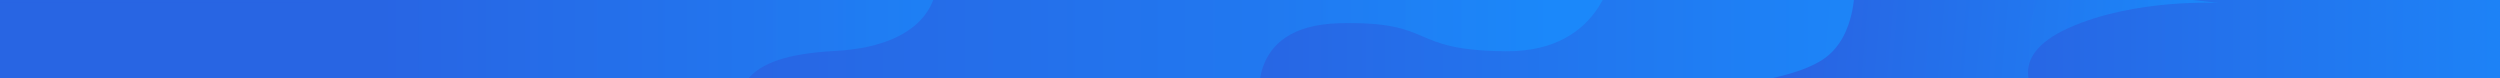 <svg xmlns="http://www.w3.org/2000/svg" xmlns:xlink="http://www.w3.org/1999/xlink" width="1920" height="60"
  viewBox="0 0 1920 60">
  <defs>
    <clipPath id="clip-path">
      <rect id="矩形_888" data-name="矩形 888" width="1920" height="60" fill="#2771f1" />
    </clipPath>
    <linearGradient id="linear-gradient" y1="0.579" x2="0.938" y2="0.579" gradientUnits="objectBoundingBox">
      <stop offset="0" stop-color="#2865e3" />
      <stop offset="1" stop-color="#1890ff" />
    </linearGradient>
    <filter id="路径_677" x="1531.592" y="-27.046" width="412.516" height="133.158" filterUnits="userSpaceOnUse">
      <feOffset dy="2" input="SourceAlpha" />
      <feGaussianBlur stdDeviation="2" result="blur" />
      <feFlood flood-color="#3eb3d3" flood-opacity="0.322" />
      <feComposite operator="in" in2="blur" />
      <feComposite in="SourceGraphic" />
    </filter>
    <filter id="路径_678" x="1378.177" y="-38.302" width="331.417" height="141.562" filterUnits="userSpaceOnUse">
      <feOffset dy="2" input="SourceAlpha" />
      <feGaussianBlur stdDeviation="2" result="blur-2" />
      <feFlood flood-color="#3eb3d3" flood-opacity="0.322" />
      <feComposite operator="in" in2="blur-2" />
      <feComposite in="SourceGraphic" />
    </filter>
    <filter id="路径_676" x="944.95" y="-26.157" width="485.47" height="112.264" filterUnits="userSpaceOnUse">
      <feOffset dy="2" input="SourceAlpha" />
      <feGaussianBlur stdDeviation="2" result="blur-3" />
      <feFlood flood-color="#3eb3d3" flood-opacity="0.322" />
      <feComposite operator="in" in2="blur-3" />
      <feComposite in="SourceGraphic" />
    </filter>
    <filter id="路径_675" x="553.707" y="-36.428" width="692.014" height="130.284" filterUnits="userSpaceOnUse">
      <feOffset dy="2" input="SourceAlpha" />
      <feGaussianBlur stdDeviation="2" result="blur-4" />
      <feFlood flood-color="#3eb3d3" flood-opacity="0.322" />
      <feComposite operator="in" in2="blur-4" />
      <feComposite in="SourceGraphic" />
    </filter>
    <linearGradient id="linear-gradient-5" x1="0.409" y1="0.5" x2="1.13" y2="0.5" xlink:href="#linear-gradient" />
    <filter id="联合_56" x="-6.001" y="-45.323" width="730.959" height="131.378" filterUnits="userSpaceOnUse">
      <feOffset dy="2" input="SourceAlpha" />
      <feGaussianBlur stdDeviation="2" result="blur-5" />
      <feFlood flood-color="#3eb3d3" flood-opacity="0.322" />
      <feComposite operator="in" in2="blur-5" />
      <feComposite in="SourceGraphic" />
    </filter>
  </defs>
  <g id="导航栏背景" transform="translate(0 -206)">
    <g id="header" transform="translate(0 206)">
      <rect id="矩形_887" data-name="矩形 887" width="1920" height="60" fill="#2865e3" />
      <g id="蒙版组_37" data-name="蒙版组 37" clip-path="url(#clip-path)">
        <g transform="matrix(1, 0, 0, 1, 0, 0)" filter="url(#路径_677)">
          <path id="路径_677-2" data-name="路径 677"
            d="M-13862.242,1348.055s36.773,38.888,4.953,68.954-94.072,28.906-128.219,37.193-66.869,0-66.869,0l-192.465-25.363,35.67-92.112Z"
            transform="translate(15782.43 -1359.77)" opacity="0.702" fill="url(#linear-gradient)" />
        </g>
        <g transform="matrix(1, 0, 0, 1, 0, 0)" filter="url(#路径_678)">
          <path id="路径_678-2" data-name="路径 678"
            d="M177.657,90.136S148.594,63.042,197.1,35.824,309.863,6.509,309.863,6.509L2.664-.039-1.782,102.753Z"
            transform="matrix(1, 0.09, -0.09, 1, 1394.91, -34.11)" opacity="0.702" fill="url(#linear-gradient)" />
        </g>
        <g transform="matrix(1, 0, 0, 1, 0, 0)" filter="url(#路径_676)">
          <path id="路径_676-2" data-name="路径 676"
            d="M-13897.79,1341.434s3.5,43.31-24.865,61.479-87.811,19.8-109.875,28.085-91.4,5.566-91.4,5.566l-247.191-8.436v-91.4Z"
            transform="translate(15322.07 -1358.88)" opacity="0.702" fill="url(#linear-gradient)" />
        </g>
        <g transform="matrix(1, 0, 0, 1, 0, 0)" filter="url(#路径_675)">
          <path id="路径_675-2" data-name="路径 675"
            d="M-13681.732,1443.306s-14.574-62.632,60.633-64.429,50.906,20.942,127.918,21.512,83.08-66.481,83.08-66.481l-675.143-3.308-4.871,118.284Z"
            transform="translate(14649.82 -1363.03)" opacity="0.702" fill="url(#linear-gradient)" />
        </g>
        <g transform="matrix(1, 0, 0, 1, 0, 0)" filter="url(#联合_56)">
          <path id="联合_56-2" data-name="联合 56"
            d="M-12692.266-9226.379l-137.617-14.59H-13159v-60h238.625l6.515-41.324,473.819,29.365s-.39,44.94-77.747,49.1-63.4,31.3-85.878,38.061c-7.064,2.125-18.449,2.854-30.729,2.854C-12661.186-9222.913-12692.266-9226.379-12692.266-9226.379Z"
            transform="translate(13159 9300.97)" opacity="0.702" fill="url(#linear-gradient-5)" />
        </g>
      </g>
    </g>
  </g>
</svg>